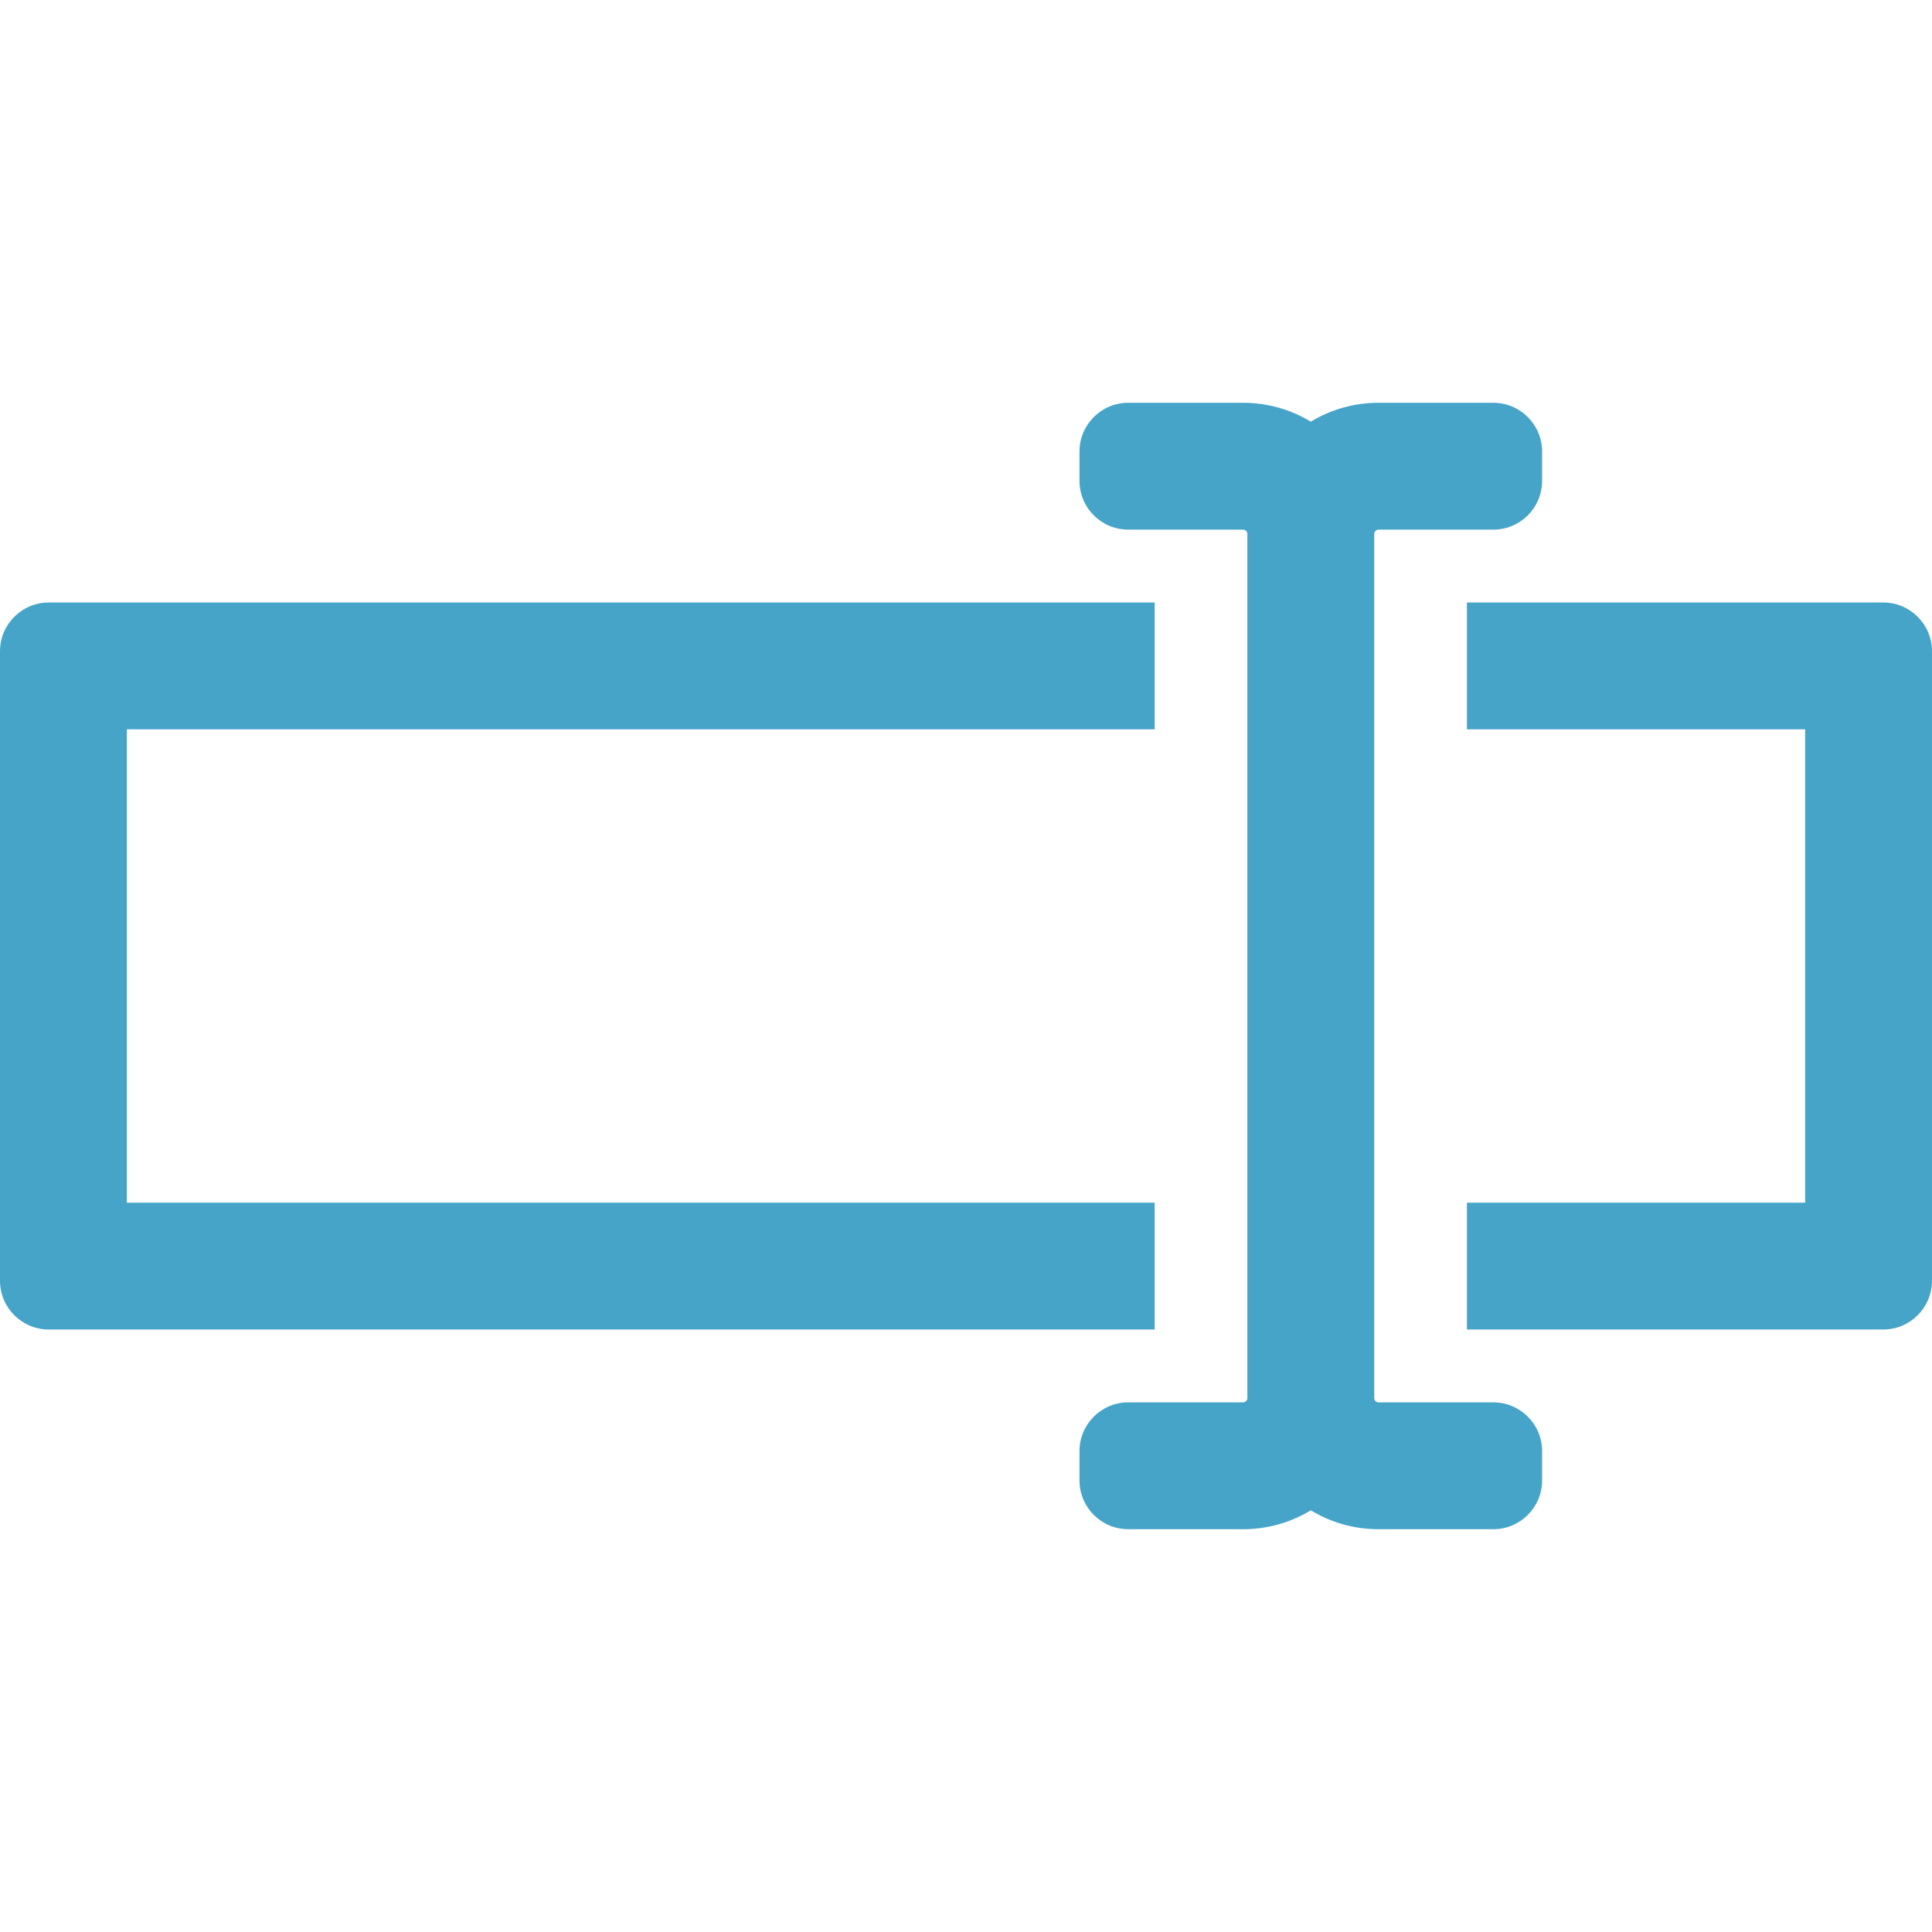 <?xml version="1.0" encoding="iso-8859-1"?>
<!-- Generator: Adobe Illustrator 16.0.0, SVG Export Plug-In . SVG Version: 6.00 Build 0)  -->
<!DOCTYPE svg PUBLIC "-//W3C//DTD SVG 1.1//EN" "http://www.w3.org/Graphics/SVG/1.1/DTD/svg11.dtd">
<svg xmlns="http://www.w3.org/2000/svg" xmlns:xlink="http://www.w3.org/1999/xlink" version="1.1" id="Capa_1" x="0px" y="0px" width="512px" height="512px" viewBox="0 0 395.972 395.972" style="enable-background:new 0 0 395.972 395.972;" xml:space="preserve">
<g>
	<g>
		<g>
			<path d="M236.652,149.48v-26H10c-5.523,0-10,4.478-10,10v129.011c0,5.521,4.477,10,10,10h226.652v-26H26V149.48H236.652     L236.652,149.48z" fill="#46a4c9"/>
			<path d="M385.973,123.48H300.65v26h69.321v97.011H300.65v26h85.321c5.521,0,10-4.479,10-10V133.48     C395.973,127.958,391.494,123.48,385.973,123.48z" fill="#46a4c9"/>
			<path d="M306.062,287.42h-23.53c-0.478,0-0.879-0.401-0.879-0.879V109.433c0-0.479,0.401-0.881,0.879-0.881h23.53     c5.521,0,10-4.478,10-10v-6c0-5.522-4.479-10-10-10h-23.53c-4.937,0-9.693,1.333-13.879,3.874     c-4.188-2.541-8.943-3.874-13.879-3.874h-23.529c-5.523,0-10,4.478-10,10v6c0,5.522,4.477,10,10,10h23.529     c0.477,0,0.879,0.403,0.879,0.881v177.107c0,0.477-0.402,0.879-0.879,0.879h-23.529c-5.523,0-10,4.479-10,10v6     c0,5.521,4.477,10,10,10h23.529c4.936,0,9.692-1.333,13.879-3.874c4.186,2.541,8.942,3.874,13.879,3.874h23.53     c5.521,0,10-4.479,10-10v-6C316.062,291.898,311.584,287.42,306.062,287.42z" fill="#46a4c9"/>
		</g>
	</g>
</g>
<g>
</g>
<g>
</g>
<g>
</g>
<g>
</g>
<g>
</g>
<g>
</g>
<g>
</g>
<g>
</g>
<g>
</g>
<g>
</g>
<g>
</g>
<g>
</g>
<g>
</g>
<g>
</g>
<g>
</g>
</svg>
